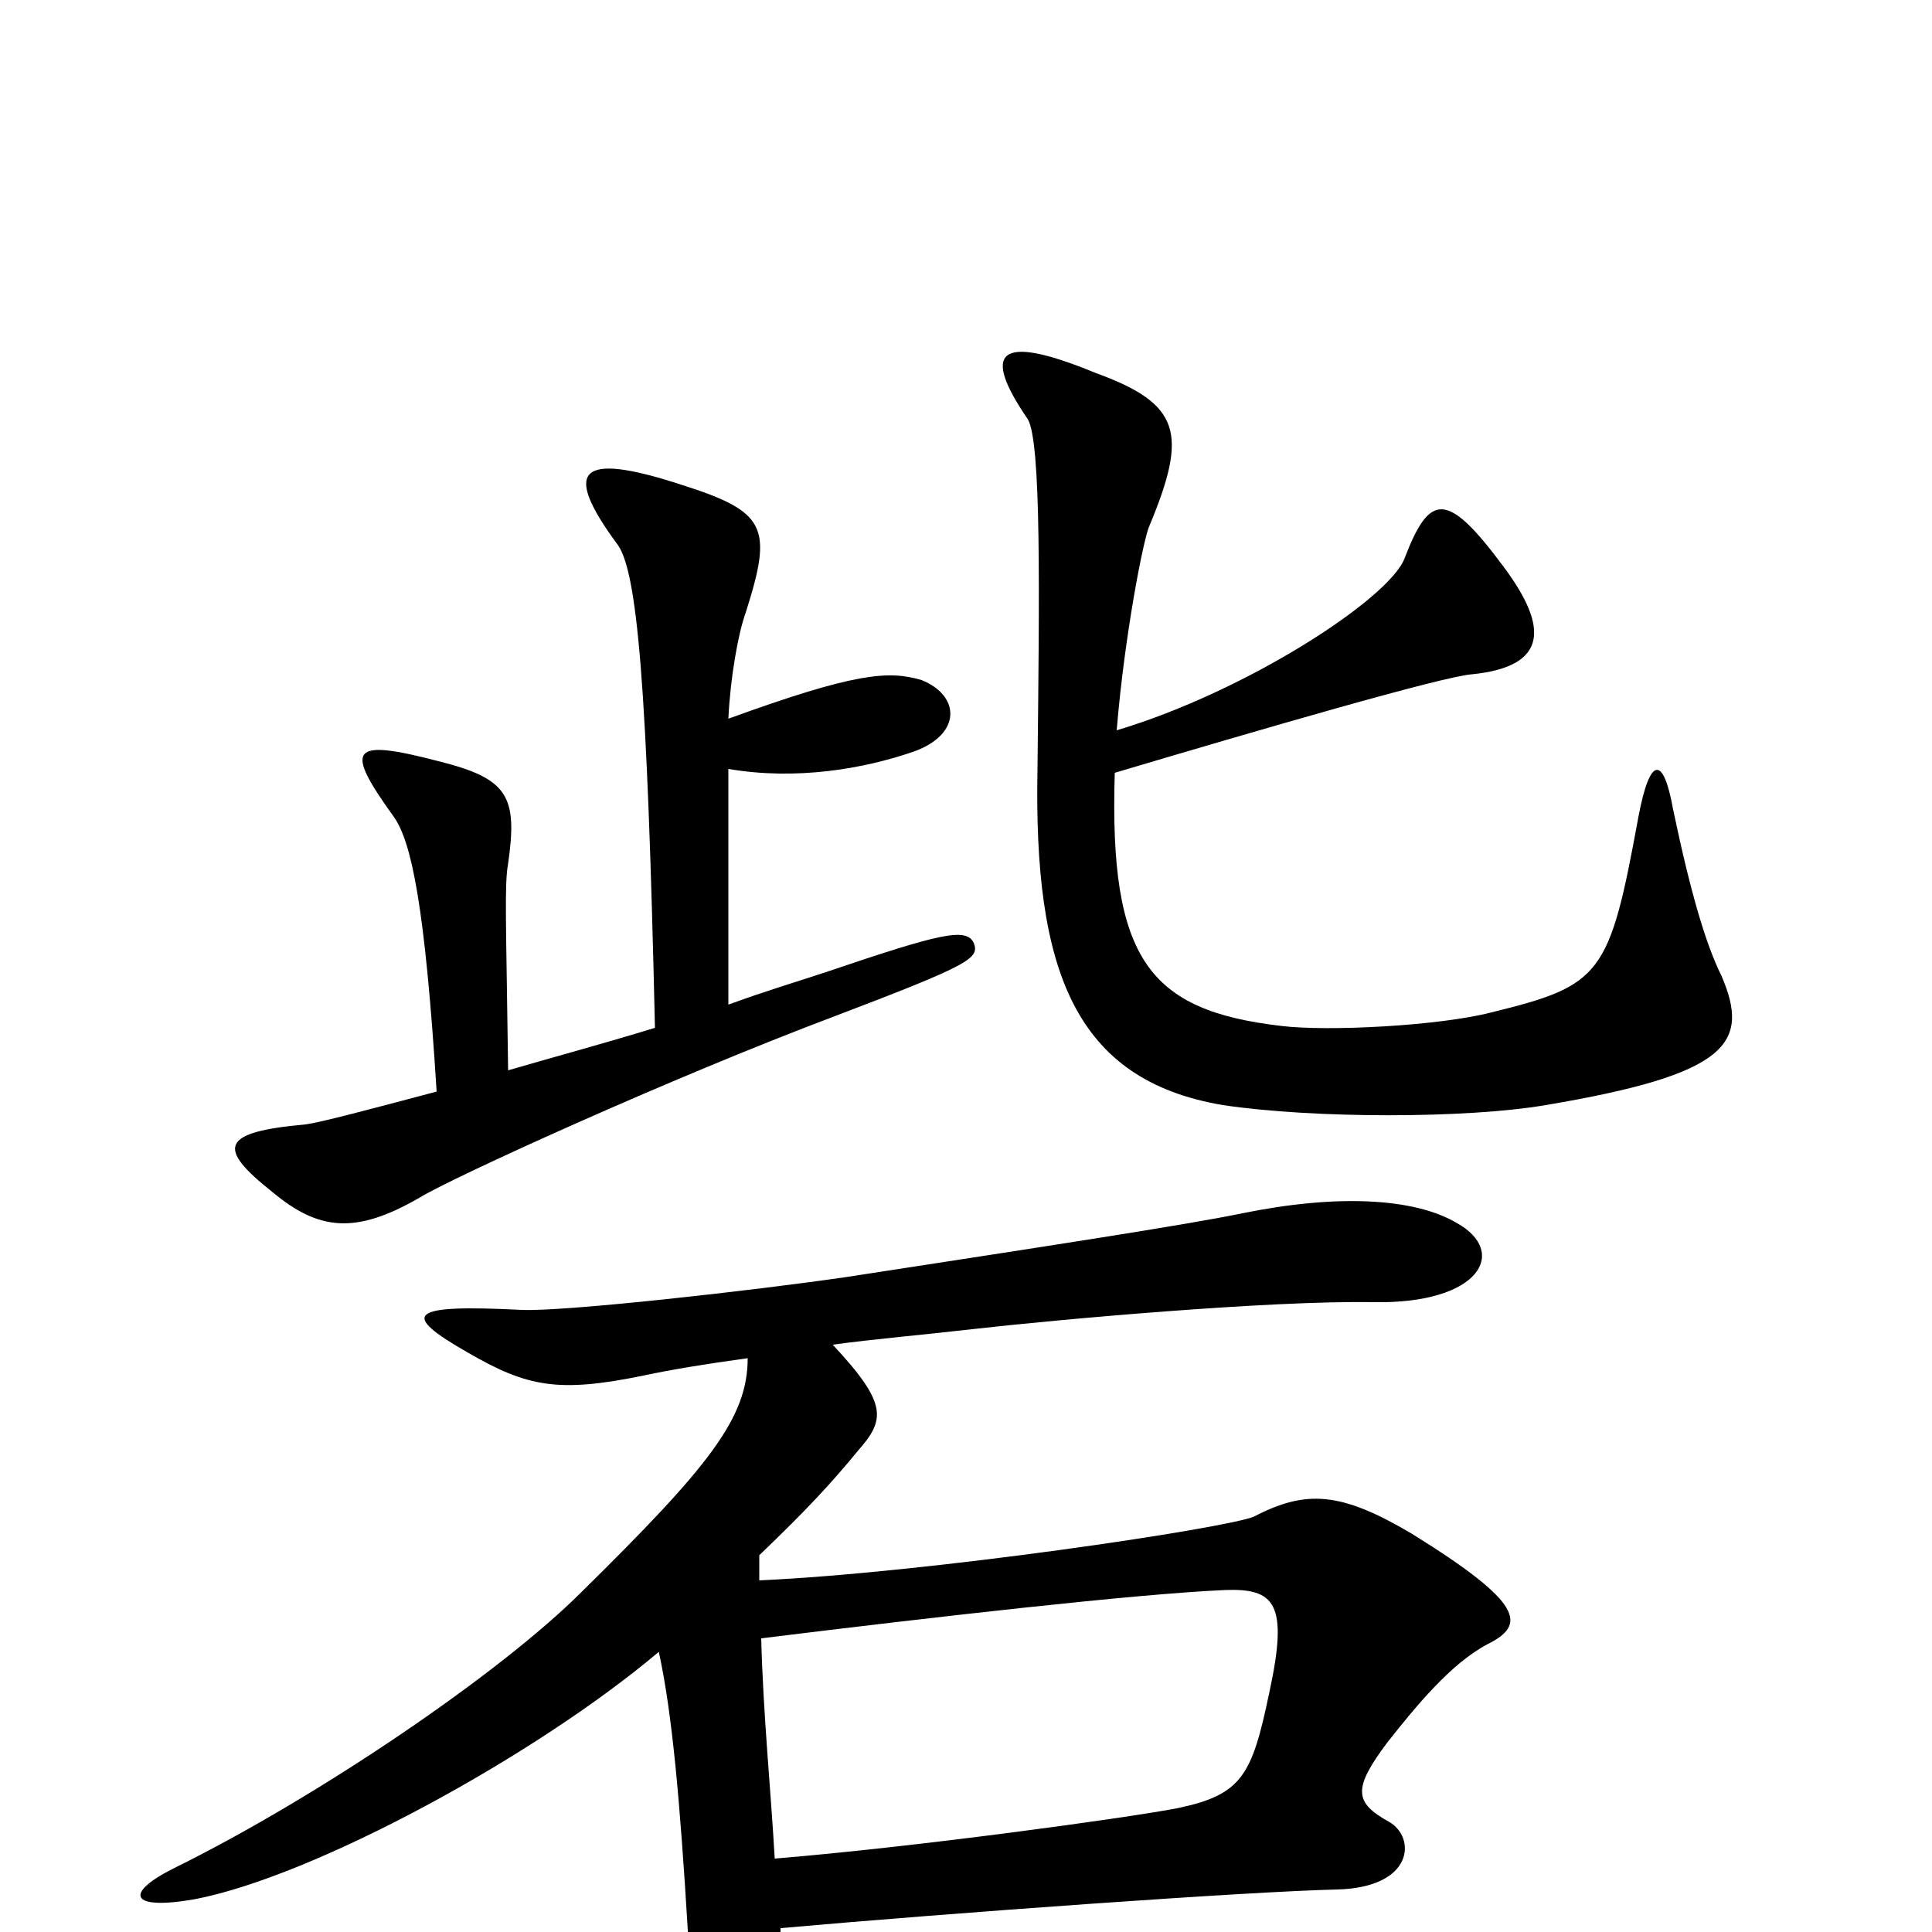 <svg xmlns="http://www.w3.org/2000/svg" viewBox="0 -1000 1000 1000">
	<path fill="#000000" d="M891 -495C883 -511 875 -538 866 -581C861 -609 854 -609 848 -577C833 -495 829 -490 772 -476C745 -469 687 -466 663 -469C595 -477 574 -503 577 -600C651 -622 747 -650 762 -651C801 -655 802 -675 778 -707C749 -746 740 -745 727 -711C719 -690 645 -642 578 -622C582 -671 592 -722 595 -728C615 -776 611 -791 567 -807C516 -828 508 -818 532 -783C539 -771 538 -694 537 -602C535 -498 556 -441 633 -428C680 -421 759 -421 800 -428C895 -444 906 -460 891 -495ZM504 -512C500 -520 487 -517 428 -497C413 -492 396 -487 377 -480V-602C412 -596 447 -602 473 -611C498 -620 497 -640 477 -648C460 -653 443 -652 377 -628C378 -649 382 -672 386 -683C400 -727 397 -735 353 -749C298 -767 292 -756 319 -719C330 -706 335 -645 339 -468C313 -460 287 -453 263 -446C262 -523 261 -542 263 -553C268 -588 263 -597 227 -606C181 -618 178 -613 204 -577C213 -564 220 -531 226 -435C192 -426 166 -419 158 -418C114 -414 112 -406 141 -383C165 -363 184 -361 217 -380C233 -390 347 -442 432 -474C503 -501 507 -504 504 -512ZM770 -149C790 -159 789 -170 731 -206C694 -228 676 -229 649 -215C635 -209 481 -186 393 -182C393 -187 393 -191 393 -195C418 -219 430 -232 444 -249C458 -265 460 -273 431 -304C453 -307 477 -309 503 -312C547 -317 658 -327 711 -326C766 -325 781 -352 754 -367C732 -380 692 -382 643 -372C614 -366 542 -355 438 -339C390 -332 292 -321 270 -322C211 -325 207 -320 242 -300C273 -282 289 -279 333 -288C347 -291 365 -294 387 -297C387 -266 367 -241 301 -176C259 -134 165 -70 90 -33C64 -20 67 -11 101 -17C163 -29 277 -91 341 -145C348 -113 352 -67 356 -1C357 16 359 30 364 43C377 81 394 76 400 43C402 32 404 15 404 -2C494 -10 647 -21 692 -22C732 -23 733 -49 719 -57C701 -67 700 -74 718 -98C733 -117 751 -139 770 -149ZM657 -124C648 -81 643 -71 609 -64C583 -59 474 -44 401 -38C399 -73 395 -113 394 -152C483 -163 588 -175 634 -177C660 -178 667 -170 657 -124Z"/>
</svg>